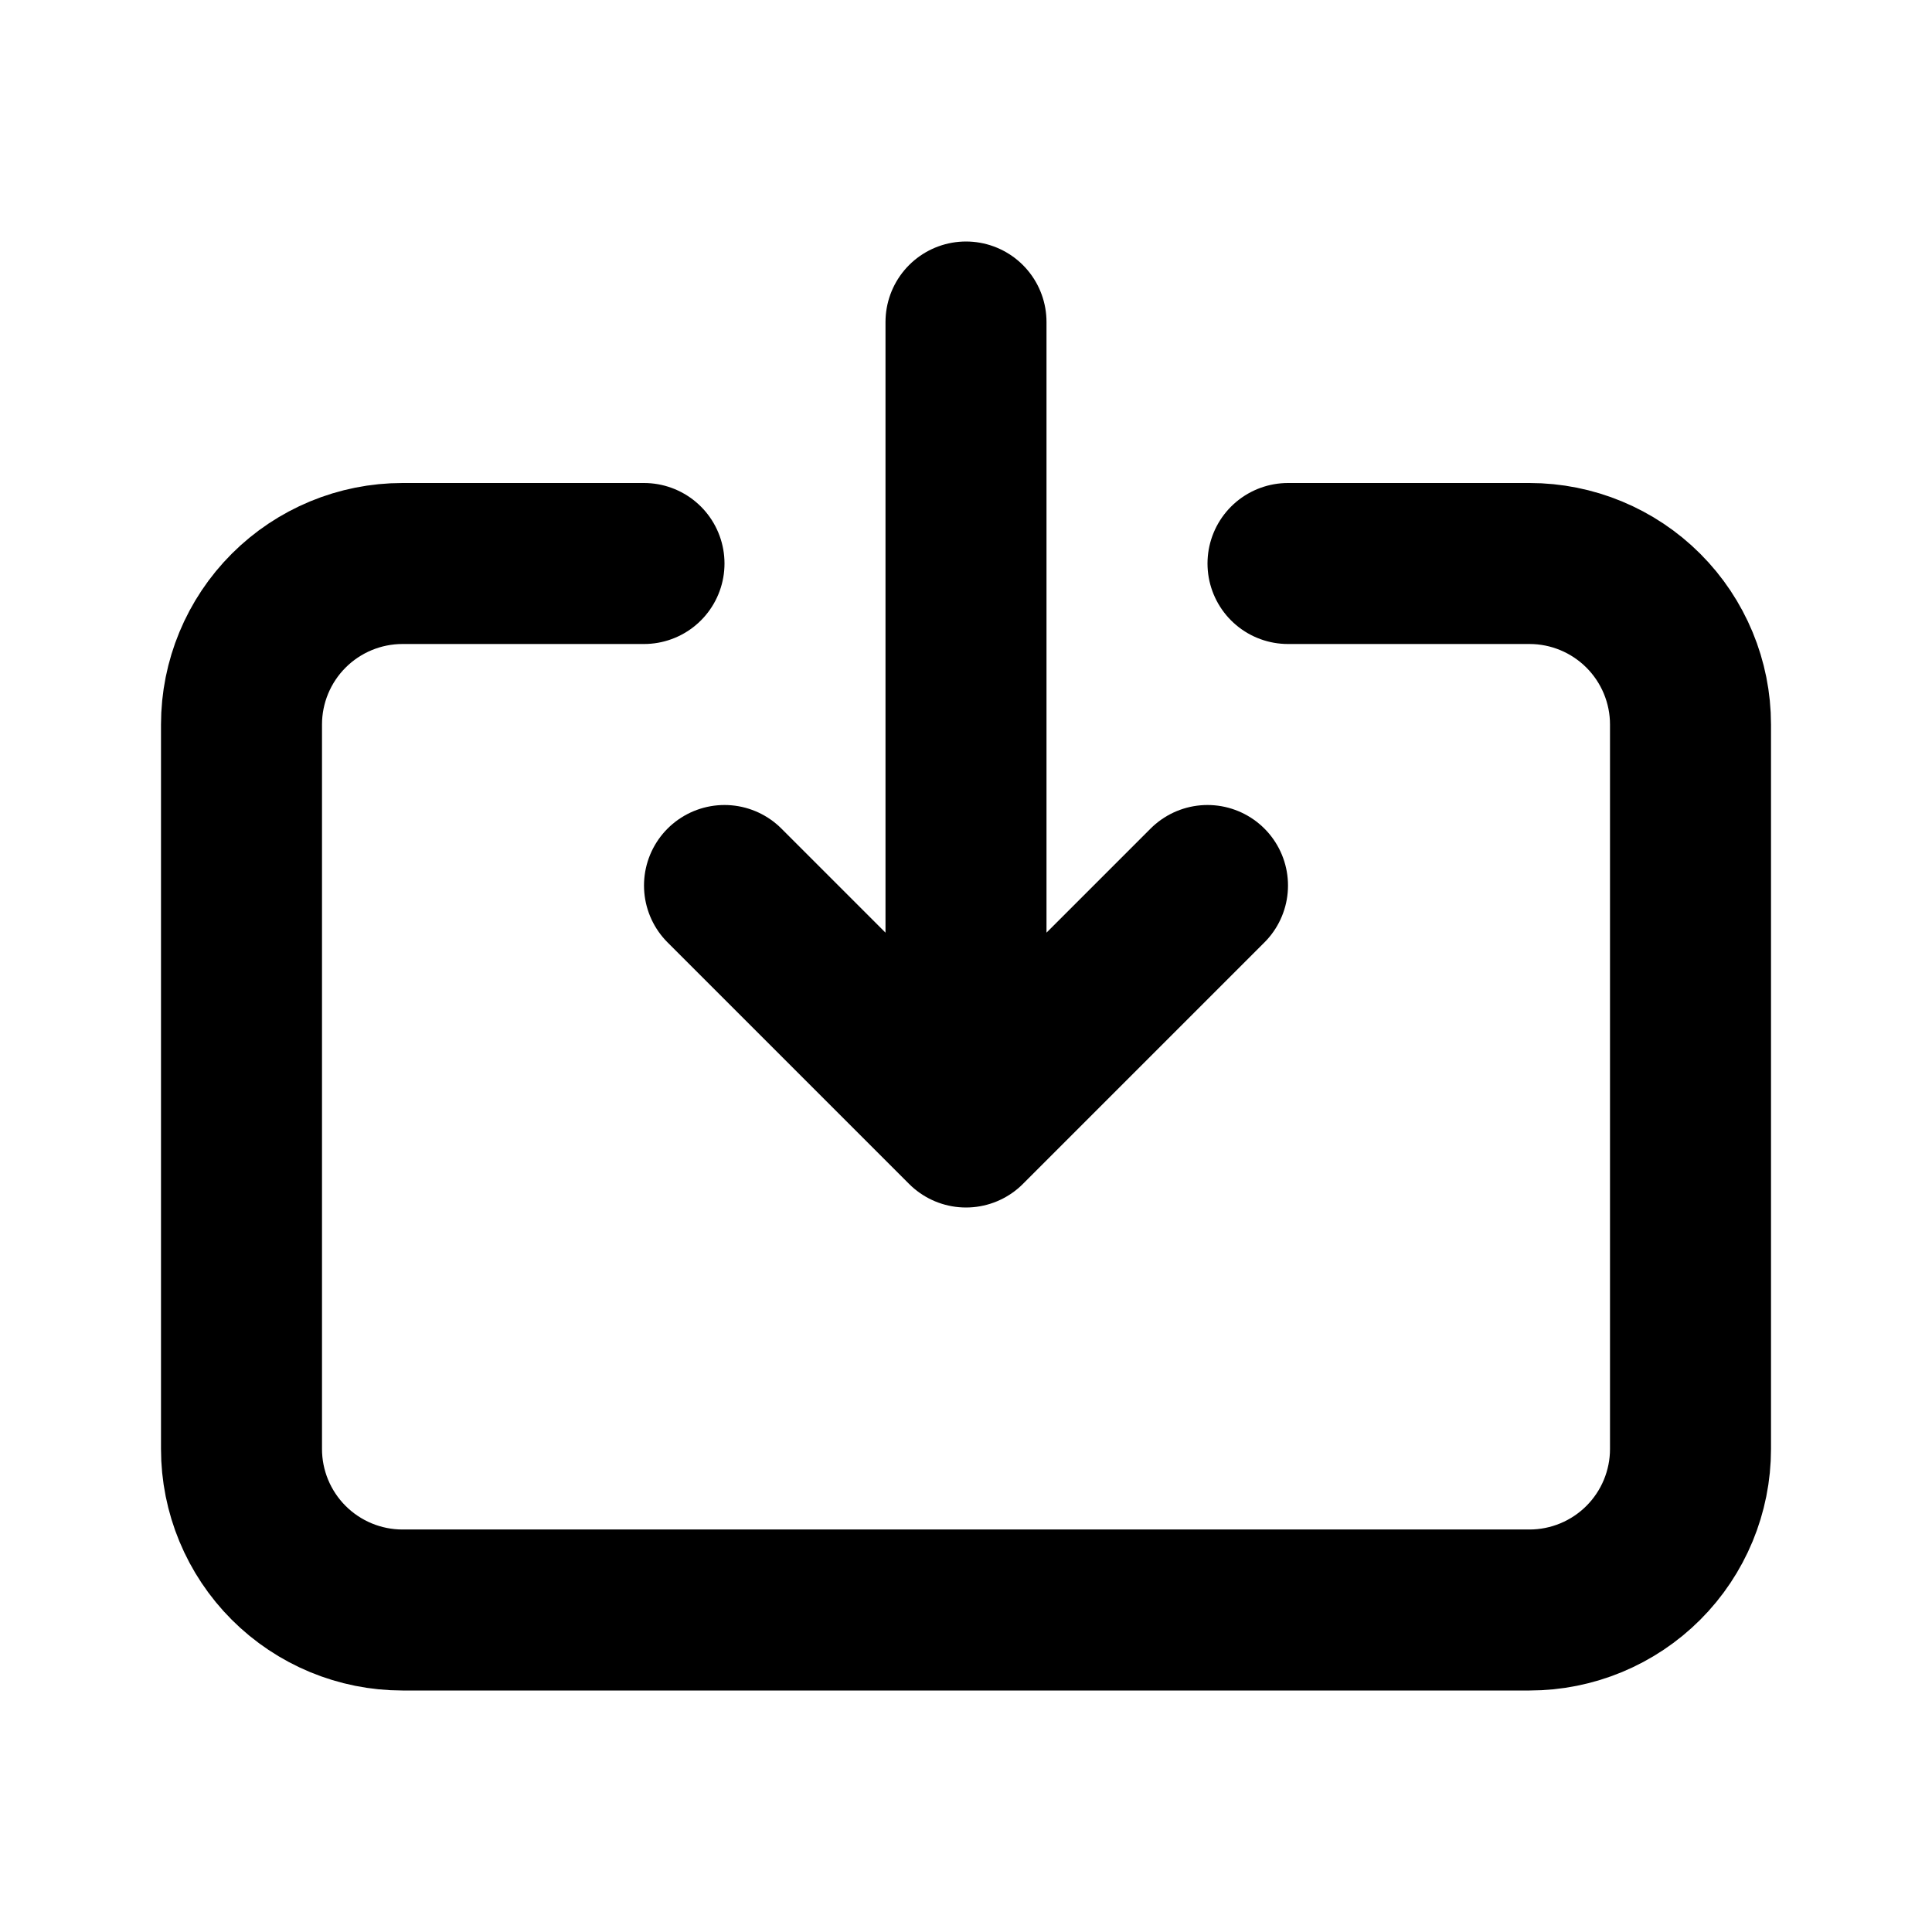 <svg xmlns="http://www.w3.org/2000/svg" fill="none" viewBox="0 0 24 24">
  <path stroke="#000" stroke-linecap="round" stroke-linejoin="round" stroke-width="2" d="M8 7H5c-.53 0-1.039.211-1.414.586C3.211 7.961 3 8.47 3 9v9c0 .53.211 1.039.586 1.414C3.961 19.789 4.47 20 5 20h14c.53 0 1.039-.211 1.414-.586S21 18.53 21 18V9c0-.53-.211-1.039-.586-1.414C20.039 7.211 19.53 7 19 7h-3m-1 4-3 3m0 0-3-3m3 3V4"/>
</svg>
